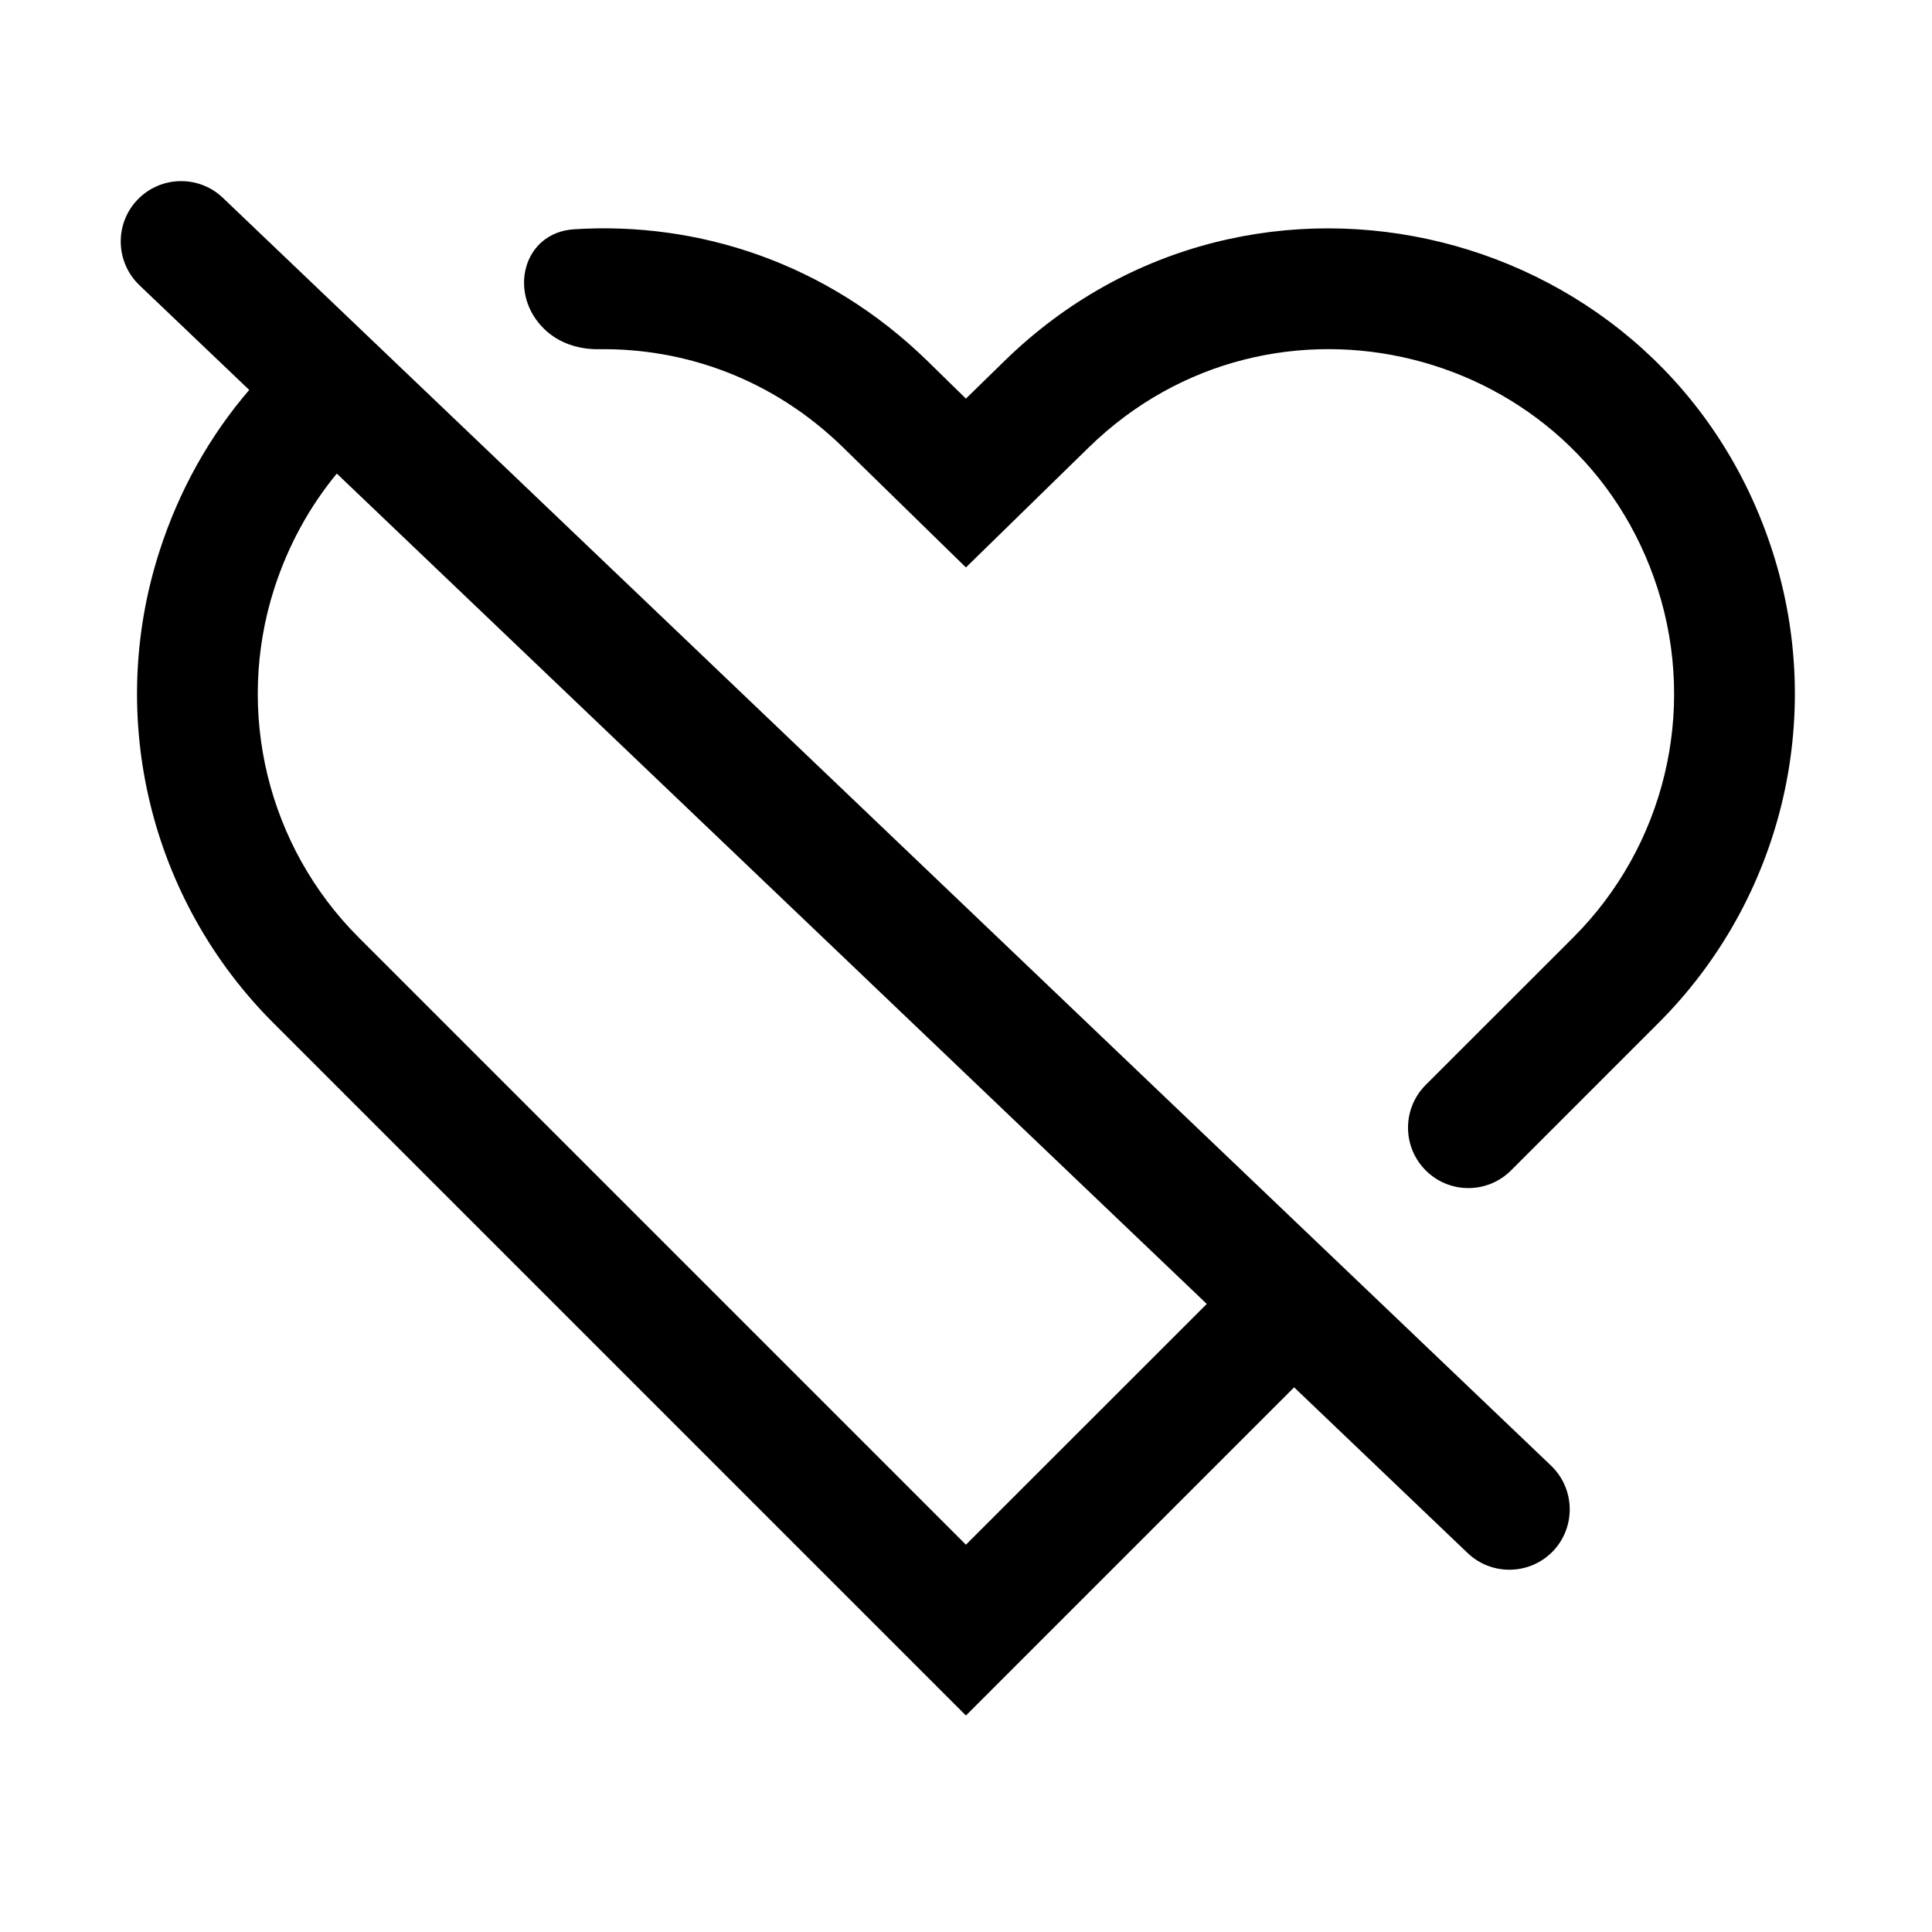 <svg width="24" height="24" viewBox="0 0 24 24" fill="none" xmlns="http://www.w3.org/2000/svg">
<path fill-rule="evenodd" clip-rule="evenodd" d="M2.768 2.457L19.268 18.207C19.567 18.494 19.578 18.968 19.293 19.268C19.006 19.567 18.532 19.578 18.232 19.293L16.076 17.234L11.999 21.311L3.395 12.707C1.865 11.177 1.318 8.921 1.977 6.86C2.225 6.084 2.611 5.408 3.096 4.844L1.732 3.543C1.433 3.257 1.421 2.782 1.707 2.482C1.993 2.183 2.468 2.171 2.768 2.457ZM14.991 16.198L4.184 5.883C3.849 6.289 3.581 6.769 3.405 7.317C2.918 8.843 3.323 10.513 4.456 11.646L11.999 19.189L14.991 16.198ZM19.543 11.646C20.676 10.513 21.081 8.843 20.593 7.316C19.624 4.284 15.801 3.333 13.524 5.559L11.999 7.049L10.474 5.559C9.605 4.709 8.511 4.323 7.436 4.338C7.189 4.341 6.944 4.263 6.766 4.092C6.303 3.65 6.493 2.889 7.132 2.848C8.674 2.75 10.271 3.263 11.523 4.486L11.999 4.952L12.476 4.486C15.551 1.481 20.713 2.765 22.022 6.86C22.681 8.921 22.133 11.177 20.603 12.707L18.771 14.539C18.483 14.827 18.018 14.833 17.723 14.551C17.419 14.261 17.413 13.776 17.71 13.478L19.543 11.646Z" fill="currentColor"/>
</svg>
